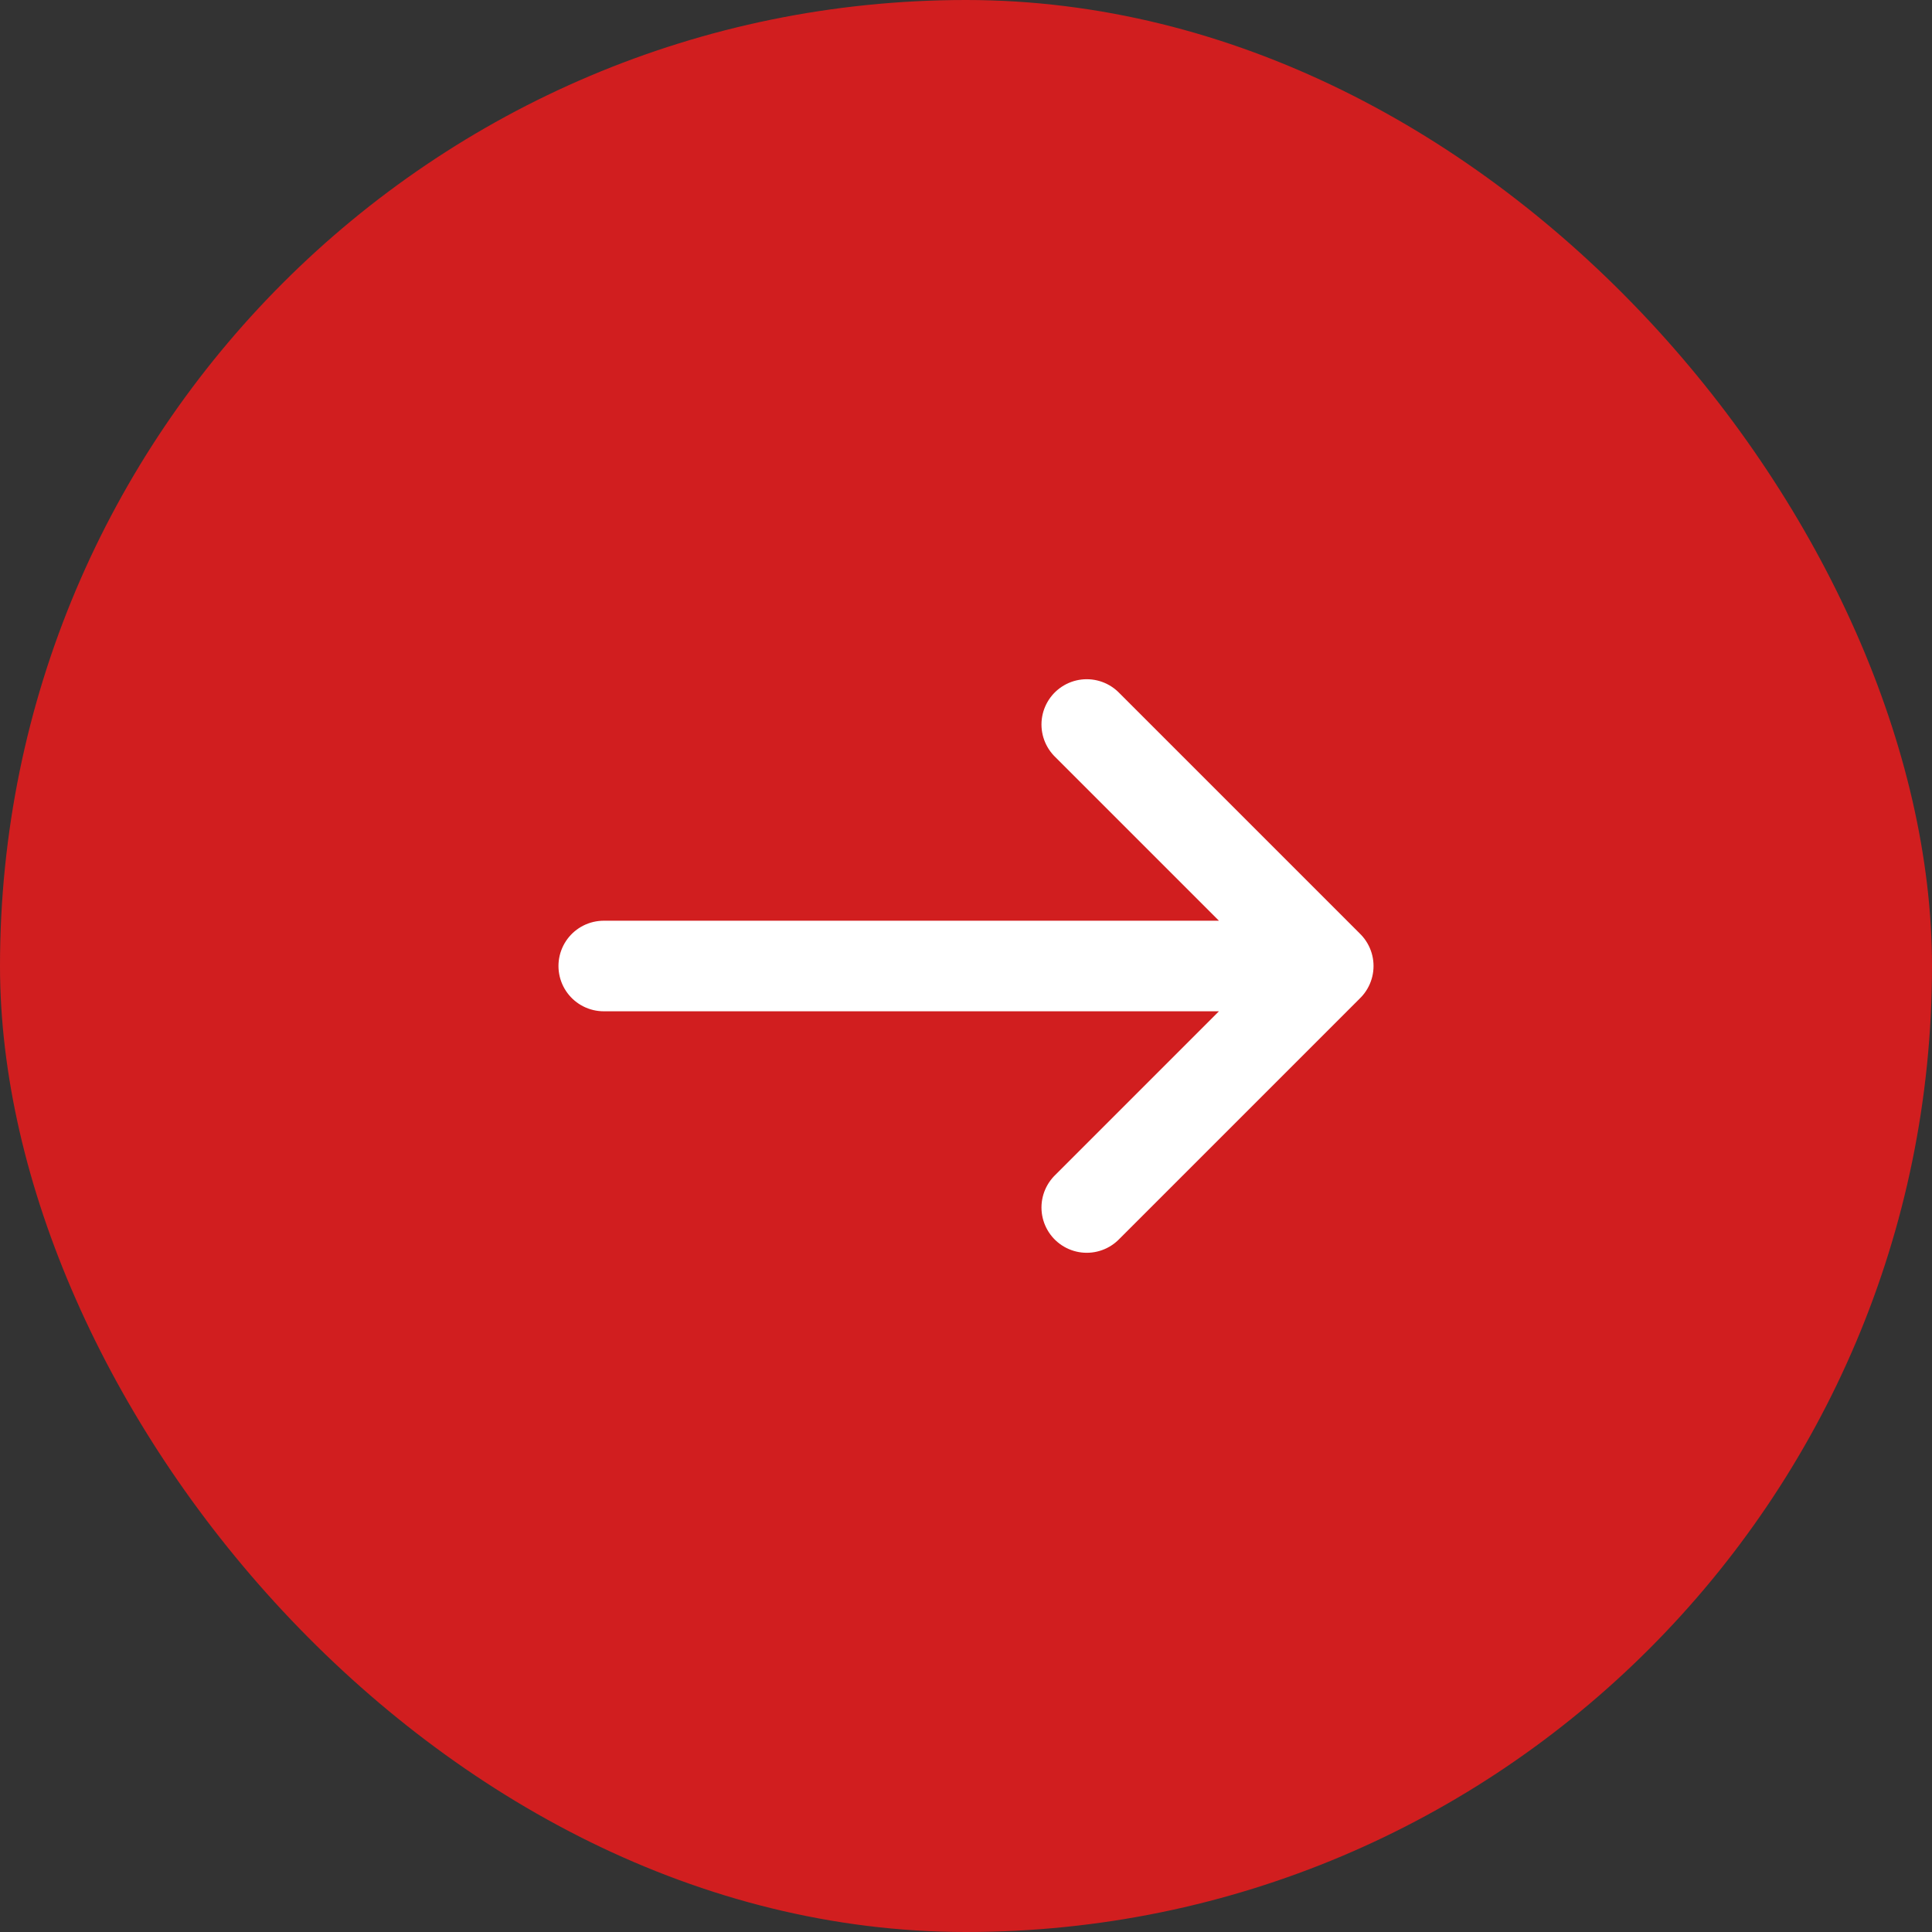 <svg width="32" height="32" viewBox="0 0 32 32" fill="none" xmlns="http://www.w3.org/2000/svg">
<rect x="0" y="0" width="32" height="32" fill="#333333" stroke="none"/>
<rect width="32" height="32" rx="16" fill="#D11E1F"/>
<path d="M18 20L22 16M22 16L18 12M22 16L10 16" stroke="white" stroke-width="1.5" stroke-linecap="round" stroke-linejoin="round"/>
</svg>
